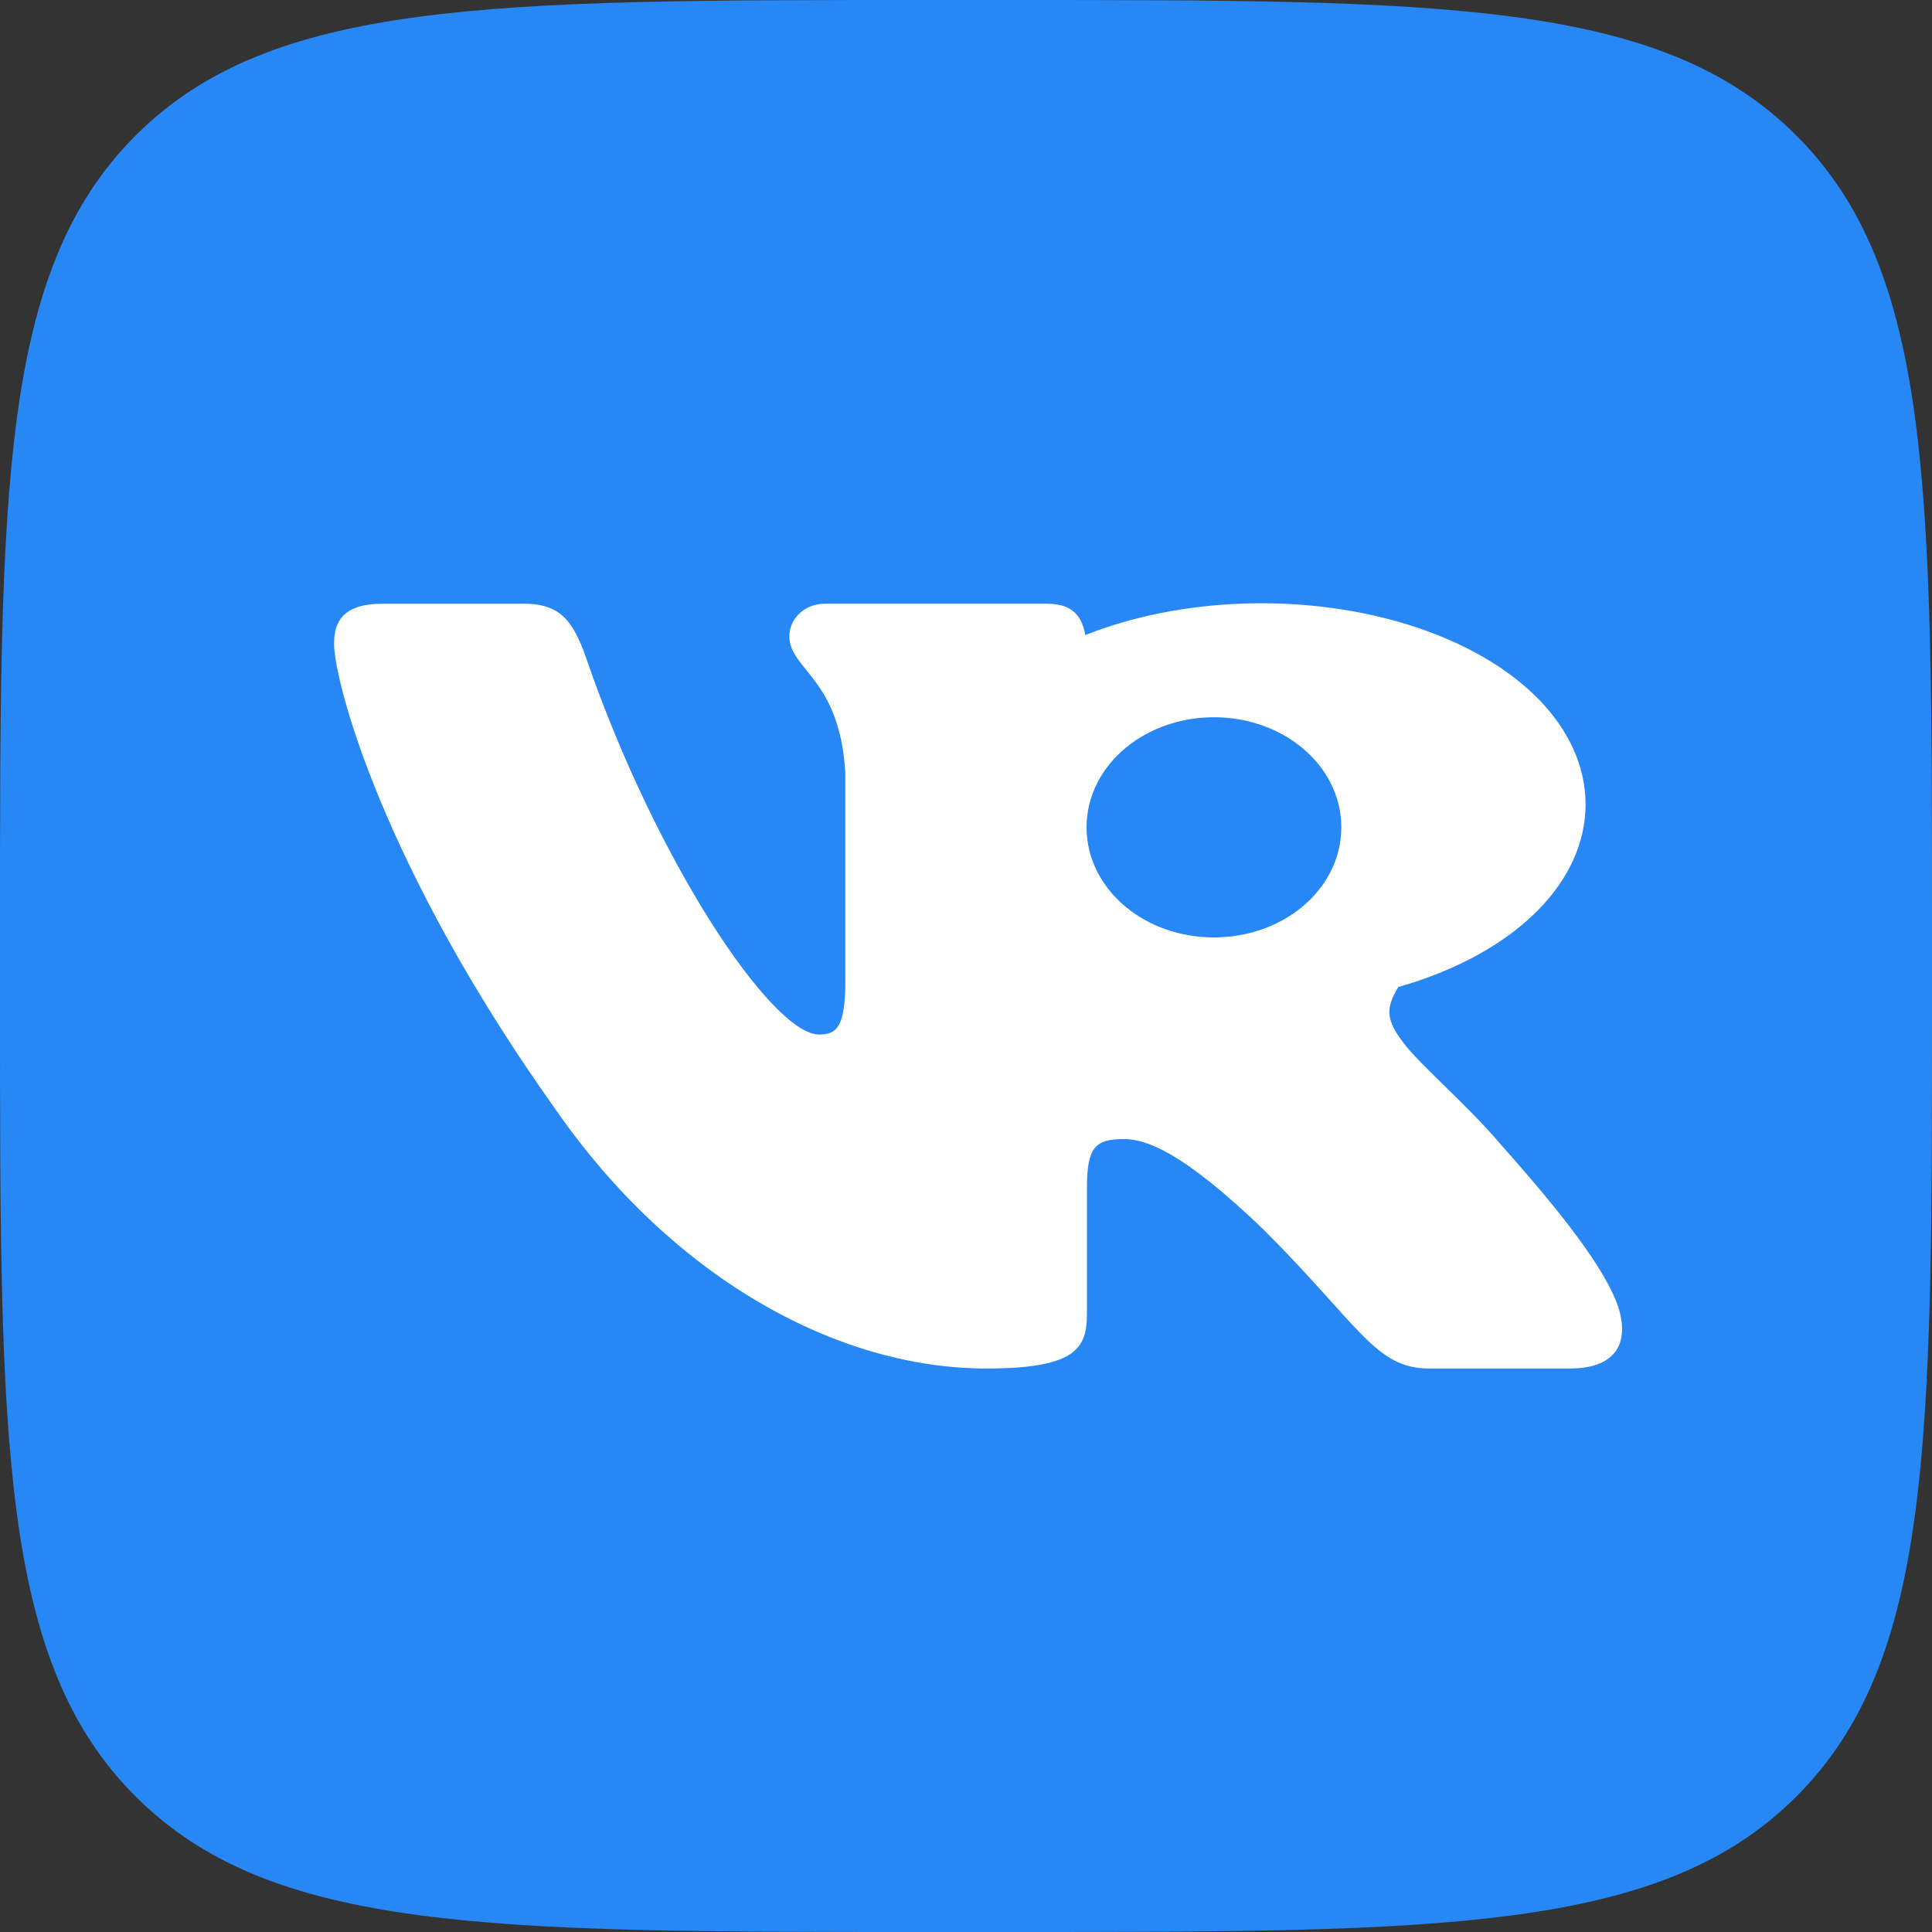 <?xml version="1.0" encoding="UTF-8" standalone="no"?>
<svg
        xmlns:dc="http://purl.org/dc/elements/1.1/"
        xmlns:cc="http://creativecommons.org/ns#"
        xmlns:rdf="http://www.w3.org/1999/02/22-rdf-syntax-ns#"
        xmlns="http://www.w3.org/2000/svg"
        fill="none"
        height="48"
        width="48"
        version="1.1">
  <rect width="100%" height="100%" fill="#333333" stroke="none"/>
  <path
     d="m0 23c0-10.842 0-16.263 3.368-19.632s8.789-3.368 19.632-3.368h2c10.842 0 16.264 0 19.632 3.368 3.368 3.368 3.368 8.789 3.368 19.632v2c0 10.842 0 16.264-3.368 19.632-3.368 3.368-8.789 3.368-19.632 3.368h-2c-10.842 0-16.263 0-19.632-3.368-3.368-3.368-3.368-8.789-3.368-19.632z"
     fill="#2787f5"/>
  <path
     clip-rule="evenodd"
     d="m13.001 15h-3.501c-1 0-1.2.471-1.2.99 0 .927 1.187 5.525 5.526 11.606 2.893 4.153 6.969 6.404 10.678 6.404 2.225 0 2.501-.5 2.501-1.361v-3.139c0-1 .211-1.2.915-1.2.519 0 1.409.26 3.486 2.262 2.374 2.373 2.765 3.438 4.1 3.438h3.501c1 0 1.5-.5 1.212-1.487-.316-.983-1.449-2.41-2.953-4.102-.816-.964-2.04-2.002-2.411-2.522-.519-.667-.371-.964 0-1.557 0 0 4.265-6.007 4.71-8.046.223-.742 0-1.287-1.059-1.287h-3.501c-.89 0-1.3.471-1.523.99 0 0-1.78 4.338-4.302 7.157-.816.816-1.187 1.075-1.632 1.075-.223 0-.545-.26-.545-1.001v-6.934c0-.89-.258-1.287-1-1.287h-5.501c-.556 0-.891.413-.891.804 0 .844 1.261 1.038 1.391 3.411v5.154c0 1.13-.204 1.335-.649 1.335-1.187 0-4.074-4.358-5.786-9.344-.336-.969-.672-1.361-1.567-1.361z"
     fill="#fff"
     fill-rule="evenodd"/>
  <rect
     style="fill:#2787f5;fill-opacity:1;stroke:#2787f5;stroke-opacity:1"
     id="rect126"
     width="13.452"
     height="8.25"
     x="27.506"
     y="15.397" />
  <ellipse
     style="fill:#ffffff;fill-opacity:1;stroke:#ffffff;stroke-width:1.1;stroke-opacity:1"
     id="path128"
     cx="31.339"
     cy="19.985"
     rx="7.504"
     ry="4.447" />
  <ellipse
     style="fill:#2787f5;fill-opacity:1;stroke:#2787f5;stroke-width:1.298;stroke-opacity:1"
     id="path132"
     cx="30.16"
     cy="20.555"
     rx="2.516"
     ry="2.086" />
</svg>
